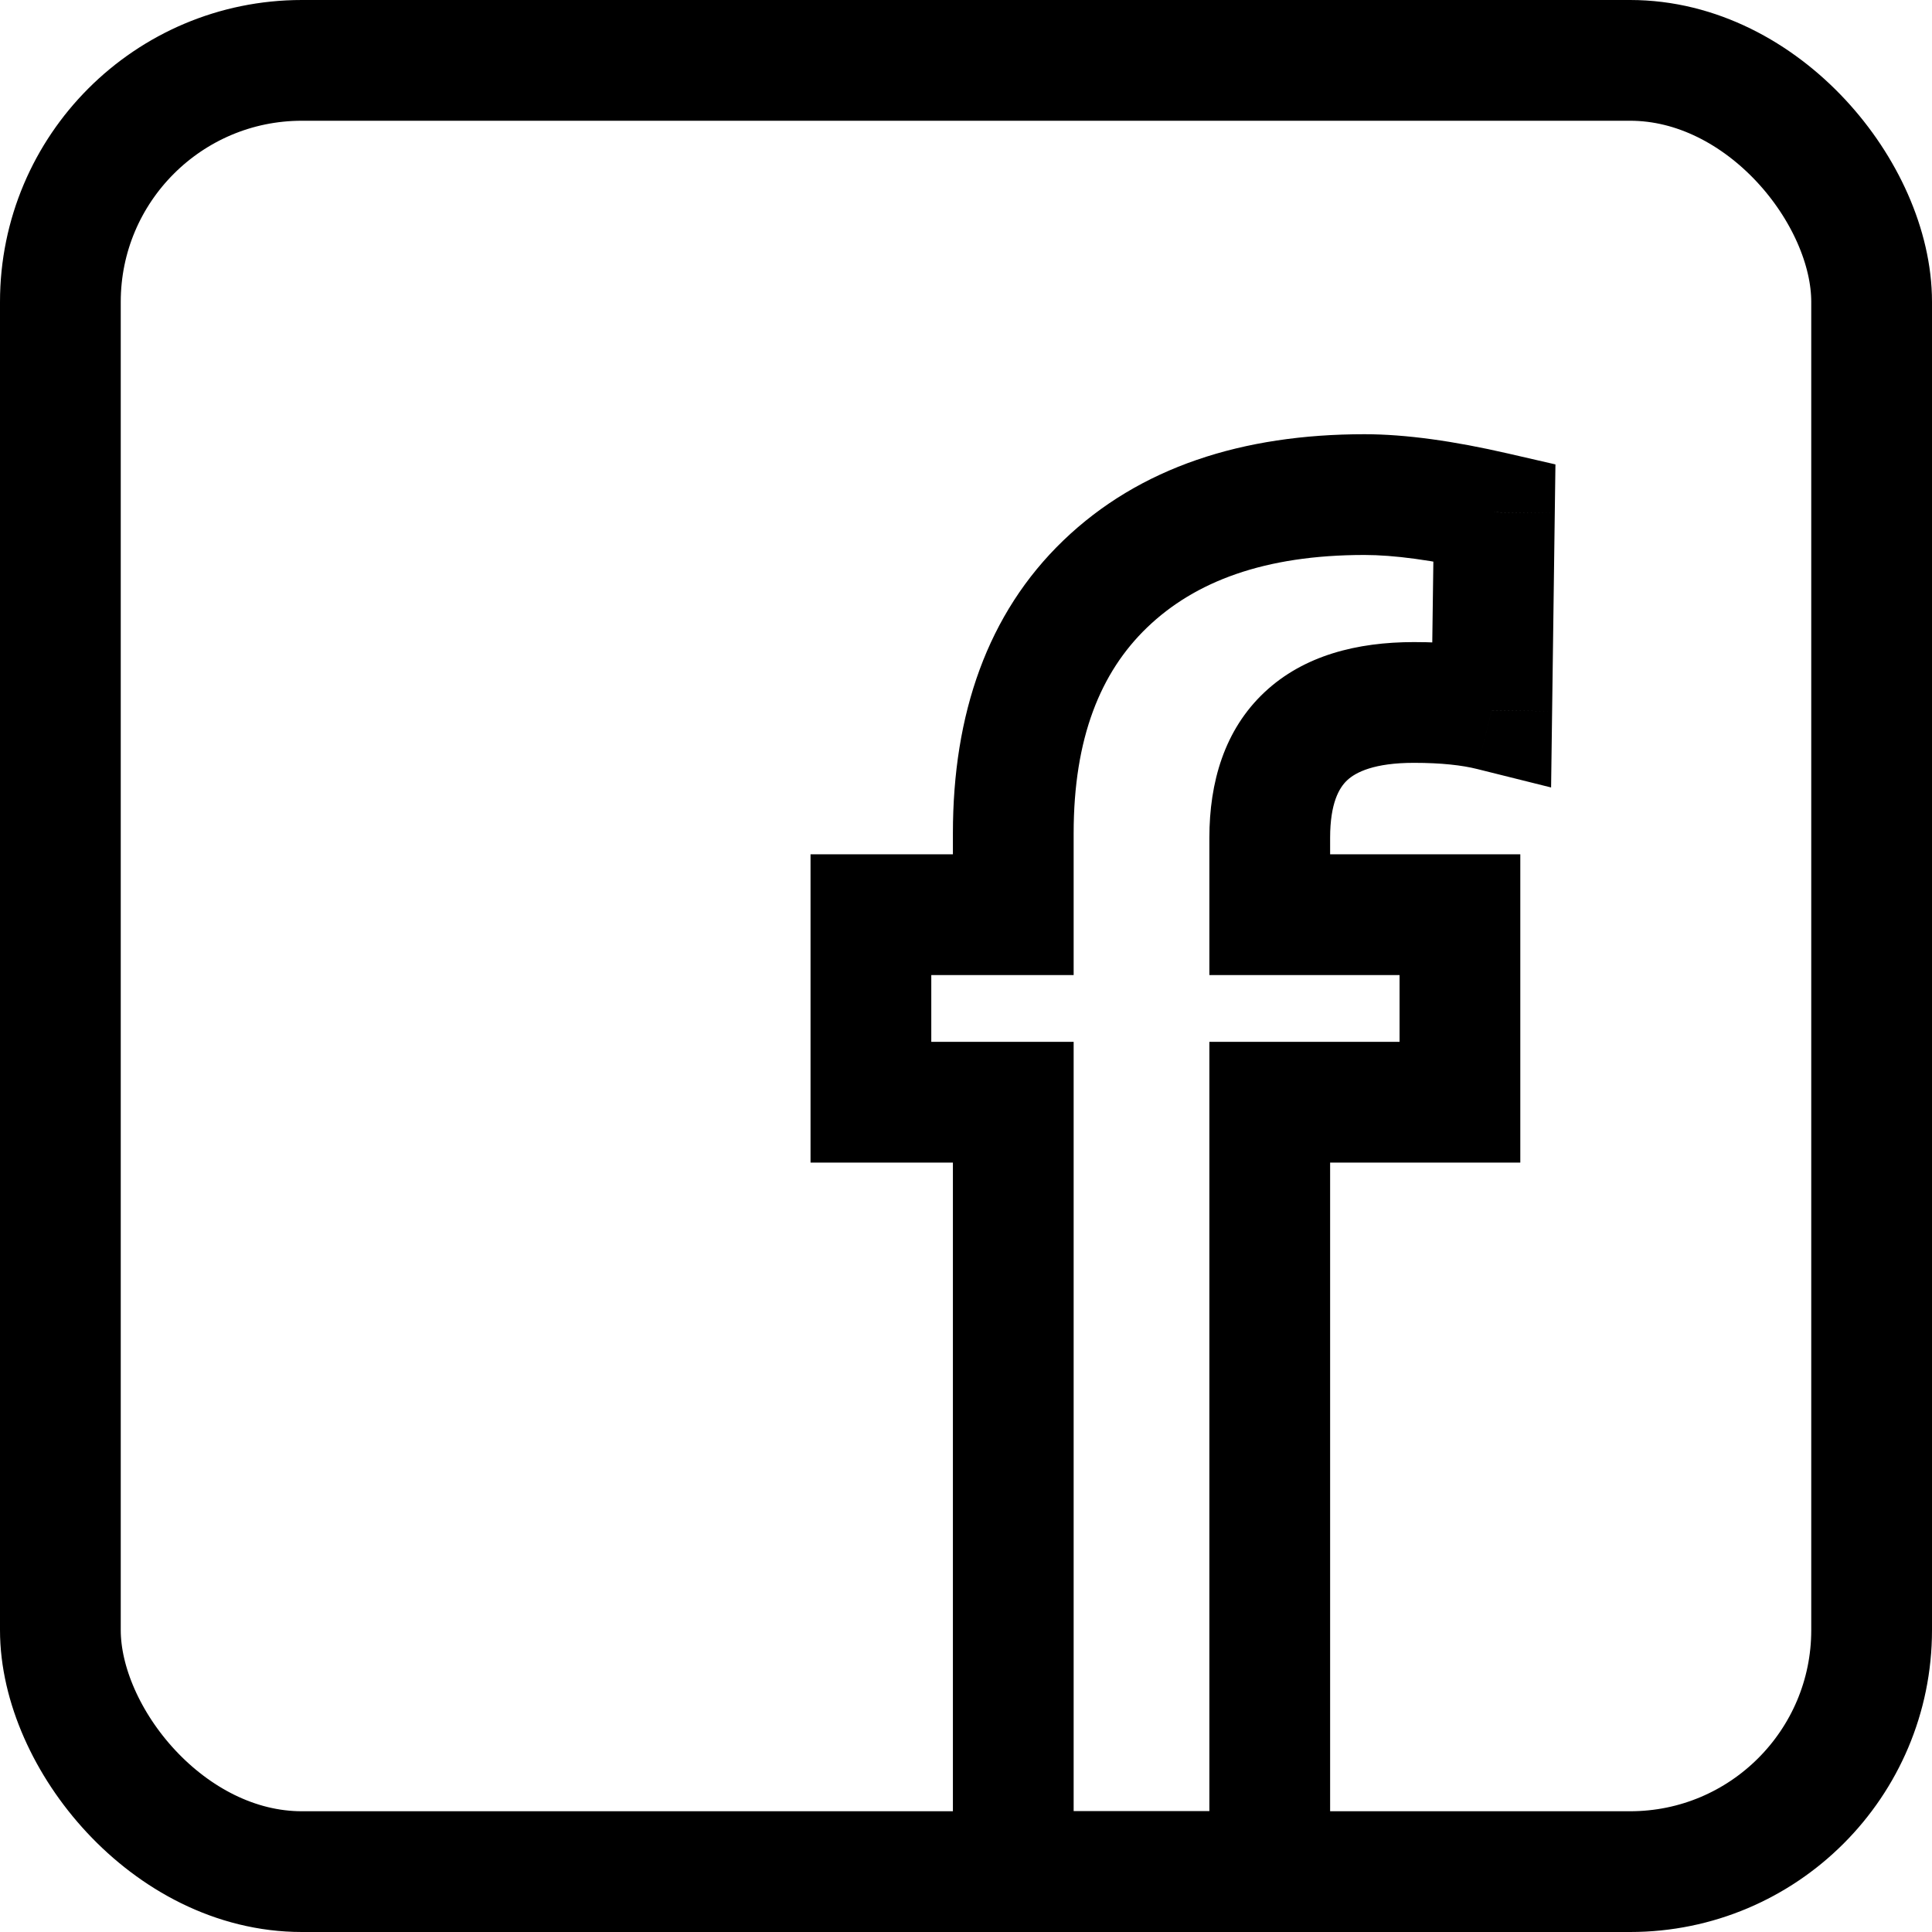 <svg width="32" height="32" viewBox="0 0 32 32" fill="none" xmlns="http://www.w3.org/2000/svg">
<rect x="1" y="1" width="30" height="30" rx="4" stroke="black" stroke-width="2"/>
<path d="M16.783 31H15.783V32H16.783V31ZM16.783 18.256H17.783V17.256H16.783V18.256ZM14.425 18.256H13.425V19.256H14.425V18.256ZM14.425 15.15V14.15H13.425V15.15H14.425ZM16.783 15.15V16.15H17.783V15.15H16.783ZM18.307 9.672L19 10.393L19 10.393L18.307 9.672ZM24.752 8.485L25.752 8.499L25.763 7.692L24.976 7.511L24.752 8.485ZM24.708 11.767L24.465 12.737L25.691 13.043L25.708 11.78L24.708 11.767ZM21.031 15.15H20.031V16.15H21.031V15.15ZM24.181 15.15H25.181V14.15H24.181V15.15ZM24.181 18.256V19.256H25.181V18.256H24.181ZM21.031 18.256V17.256H20.031V18.256H21.031ZM21.031 31V32H22.031V31H21.031ZM17.783 31V18.256H15.783V31H17.783ZM16.783 17.256H14.425V19.256H16.783V17.256ZM15.425 18.256V15.15H13.425V18.256H15.425ZM14.425 16.15H16.783V14.15H14.425V16.15ZM17.783 15.15V13.803H15.783V15.15H17.783ZM17.783 13.803C17.783 12.222 18.229 11.134 19 10.393L17.613 8.951C16.353 10.163 15.783 11.829 15.783 13.803H17.783ZM19 10.393C19.79 9.633 20.943 9.192 22.599 9.192V7.192C20.582 7.192 18.875 7.738 17.613 8.951L19 10.393ZM22.599 9.192C23.082 9.192 23.72 9.274 24.528 9.46L24.976 7.511C24.085 7.306 23.287 7.192 22.599 7.192V9.192ZM23.752 8.472L23.708 11.753L25.708 11.78L25.752 8.499L23.752 8.472ZM24.951 10.796C24.495 10.683 23.979 10.635 23.419 10.635V12.635C23.875 12.635 24.218 12.675 24.465 12.737L24.951 10.796ZM23.419 10.635C22.484 10.635 21.597 10.853 20.944 11.466C20.279 12.09 20.031 12.958 20.031 13.876H22.031C22.031 13.3 22.182 13.047 22.313 12.924C22.455 12.79 22.762 12.635 23.419 12.635V10.635ZM20.031 13.876V15.15H22.031V13.876H20.031ZM21.031 16.15H24.181V14.15H21.031V16.15ZM23.181 15.15V18.256H25.181V15.15H23.181ZM24.181 17.256H21.031V19.256H24.181V17.256ZM20.031 18.256V31H22.031V18.256H20.031ZM21.031 30H16.783V32H21.031V30Z" fill="black"/>
</svg>

